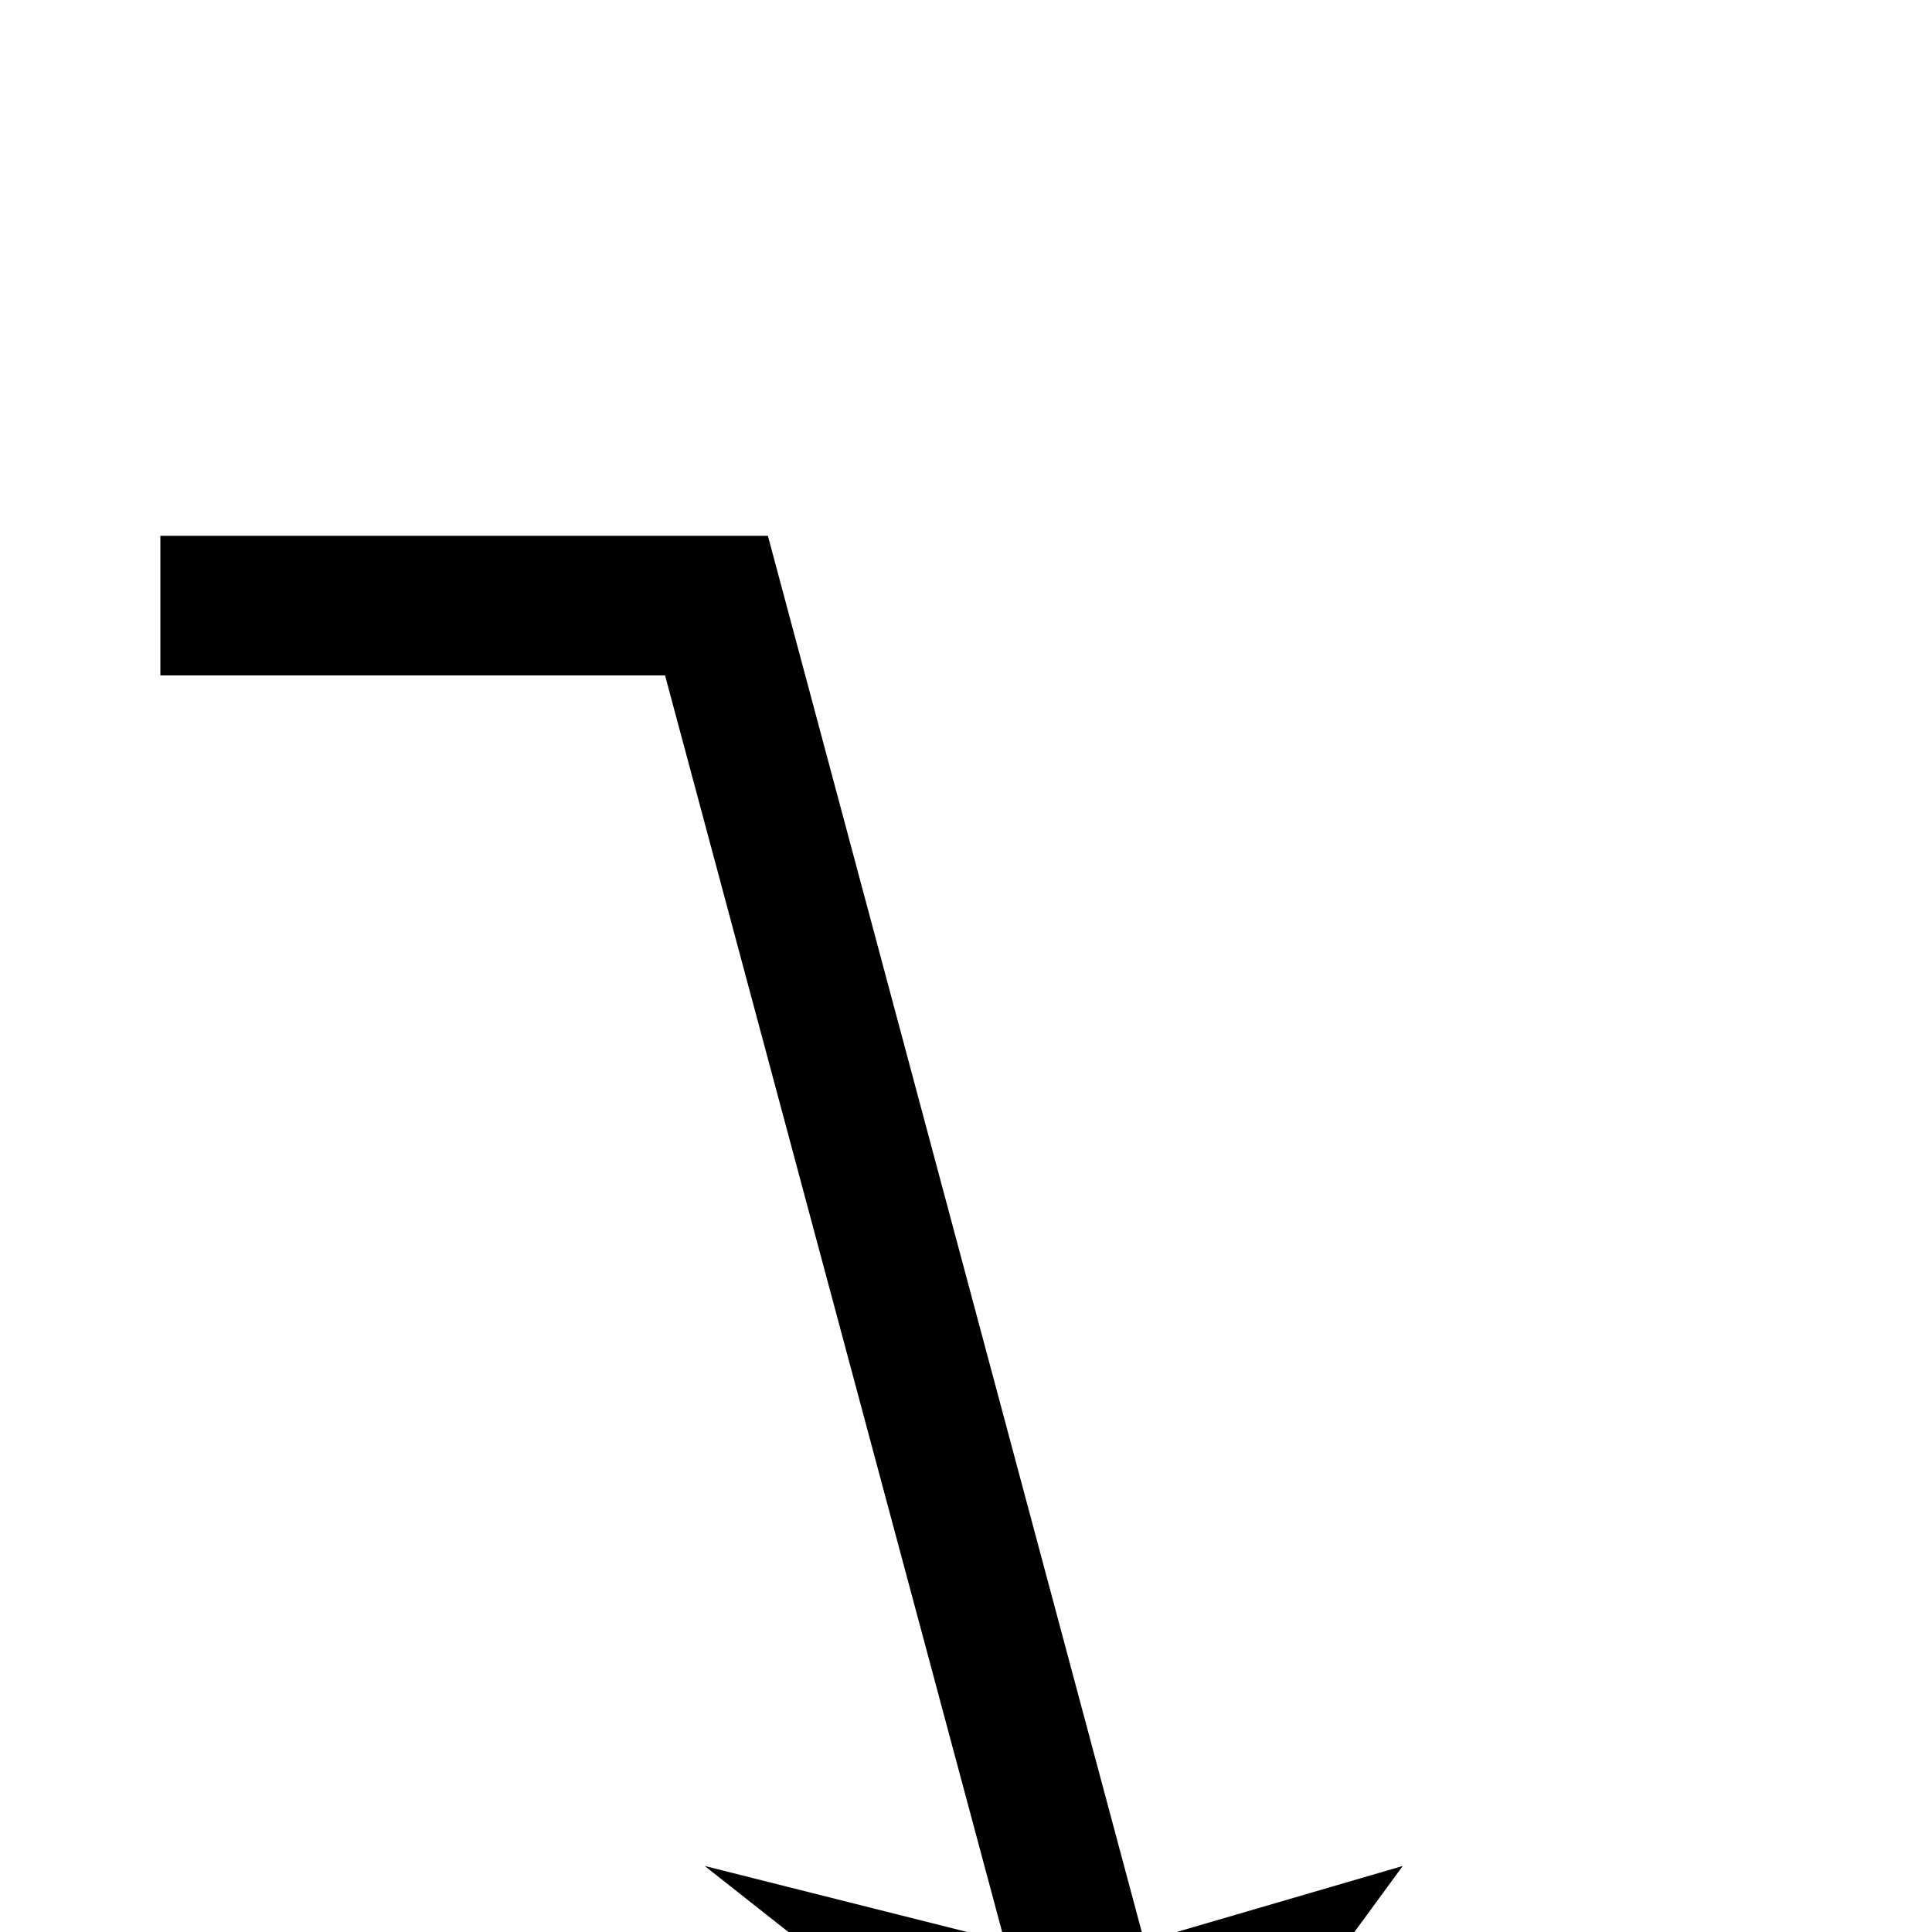 <?xml version="1.0" standalone="no"?>
<!DOCTYPE svg PUBLIC "-//W3C//DTD SVG 1.1//EN" "http://www.w3.org/Graphics/SVG/1.1/DTD/svg11.dtd" >
<svg viewBox="0 -442 2048 2048">
  <g transform="matrix(1 0 0 -1 0 1606)">
   <path fill="currentColor"
d="M1487 70l-271 -370l-469 370l318 -80l-360 1342h-535v148h644l399 -1490z" />
  </g>

</svg>
